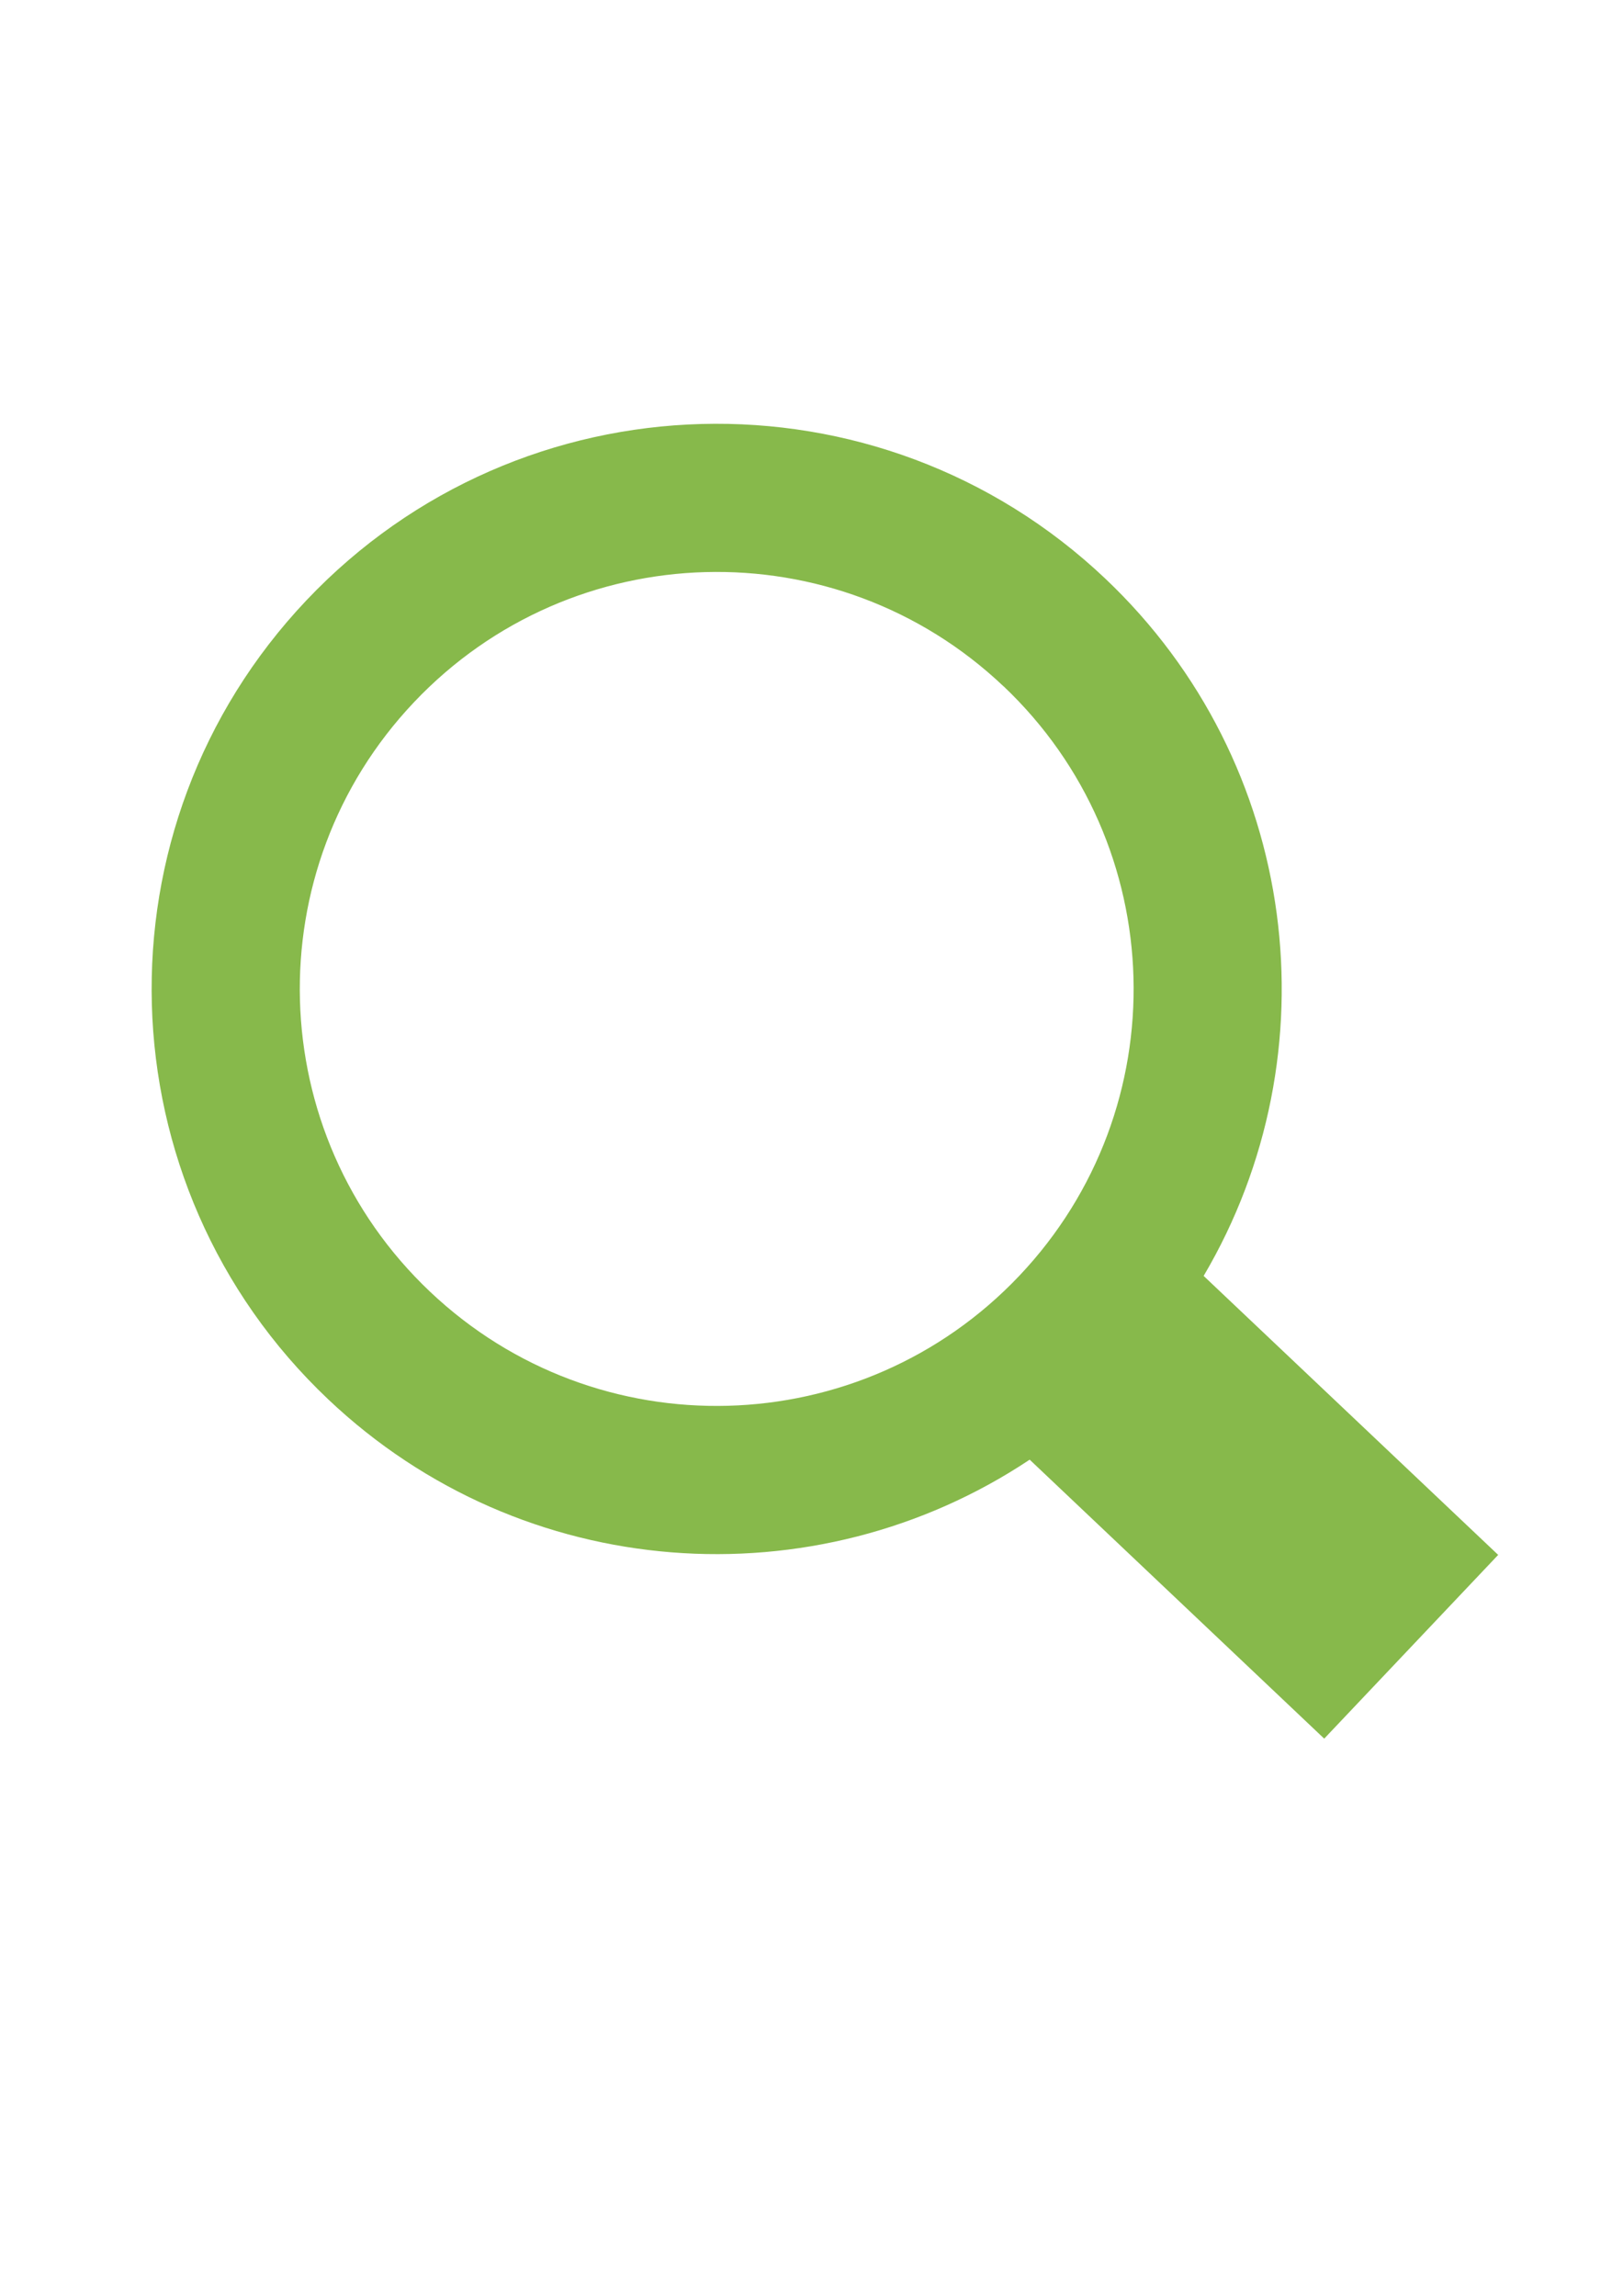 <?xml version="1.0" encoding="UTF-8"?>
<!DOCTYPE svg PUBLIC "-//W3C//DTD SVG 1.1//EN" "http://www.w3.org/Graphics/SVG/1.1/DTD/svg11.dtd">
<!-- Creator: CorelDRAW X6 -->
<svg xmlns="http://www.w3.org/2000/svg" xml:space="preserve" width="210mm" height="297mm" version="1.1" style="shape-rendering:geometricPrecision; text-rendering:geometricPrecision; image-rendering:optimizeQuality; fill-rule:evenodd; clip-rule:evenodd"
viewBox="0 0 21000 29700"
 xmlns:xlink="http://www.w3.org/1999/xlink">
 <defs>
  <style type="text/css">
   <![CDATA[
    .fil0 {fill:#87B94B}
   ]]>
  </style>
 </defs>
 <g id="Слой_x0020_1">
  <path class="fil0" d="M14301 7485c-2932,-2776 -7560,-2651 -10336,281 -2777,2932 -2651,7560 281,10336 2523,2390 6303,2630 9077,781l3811 3609 2251 -2377 -3811 -3609c1694,-2871 1250,-6631 -1273,-9021zm-1318 1392c-2163,-2049 -5577,-1956 -7626,207 -2049,2163 -1956,5578 207,7626 2163,2049 5577,1956 7626,-207 2049,-2164 1956,-5578 -207,-7627z"/>
 </g>
</svg>
